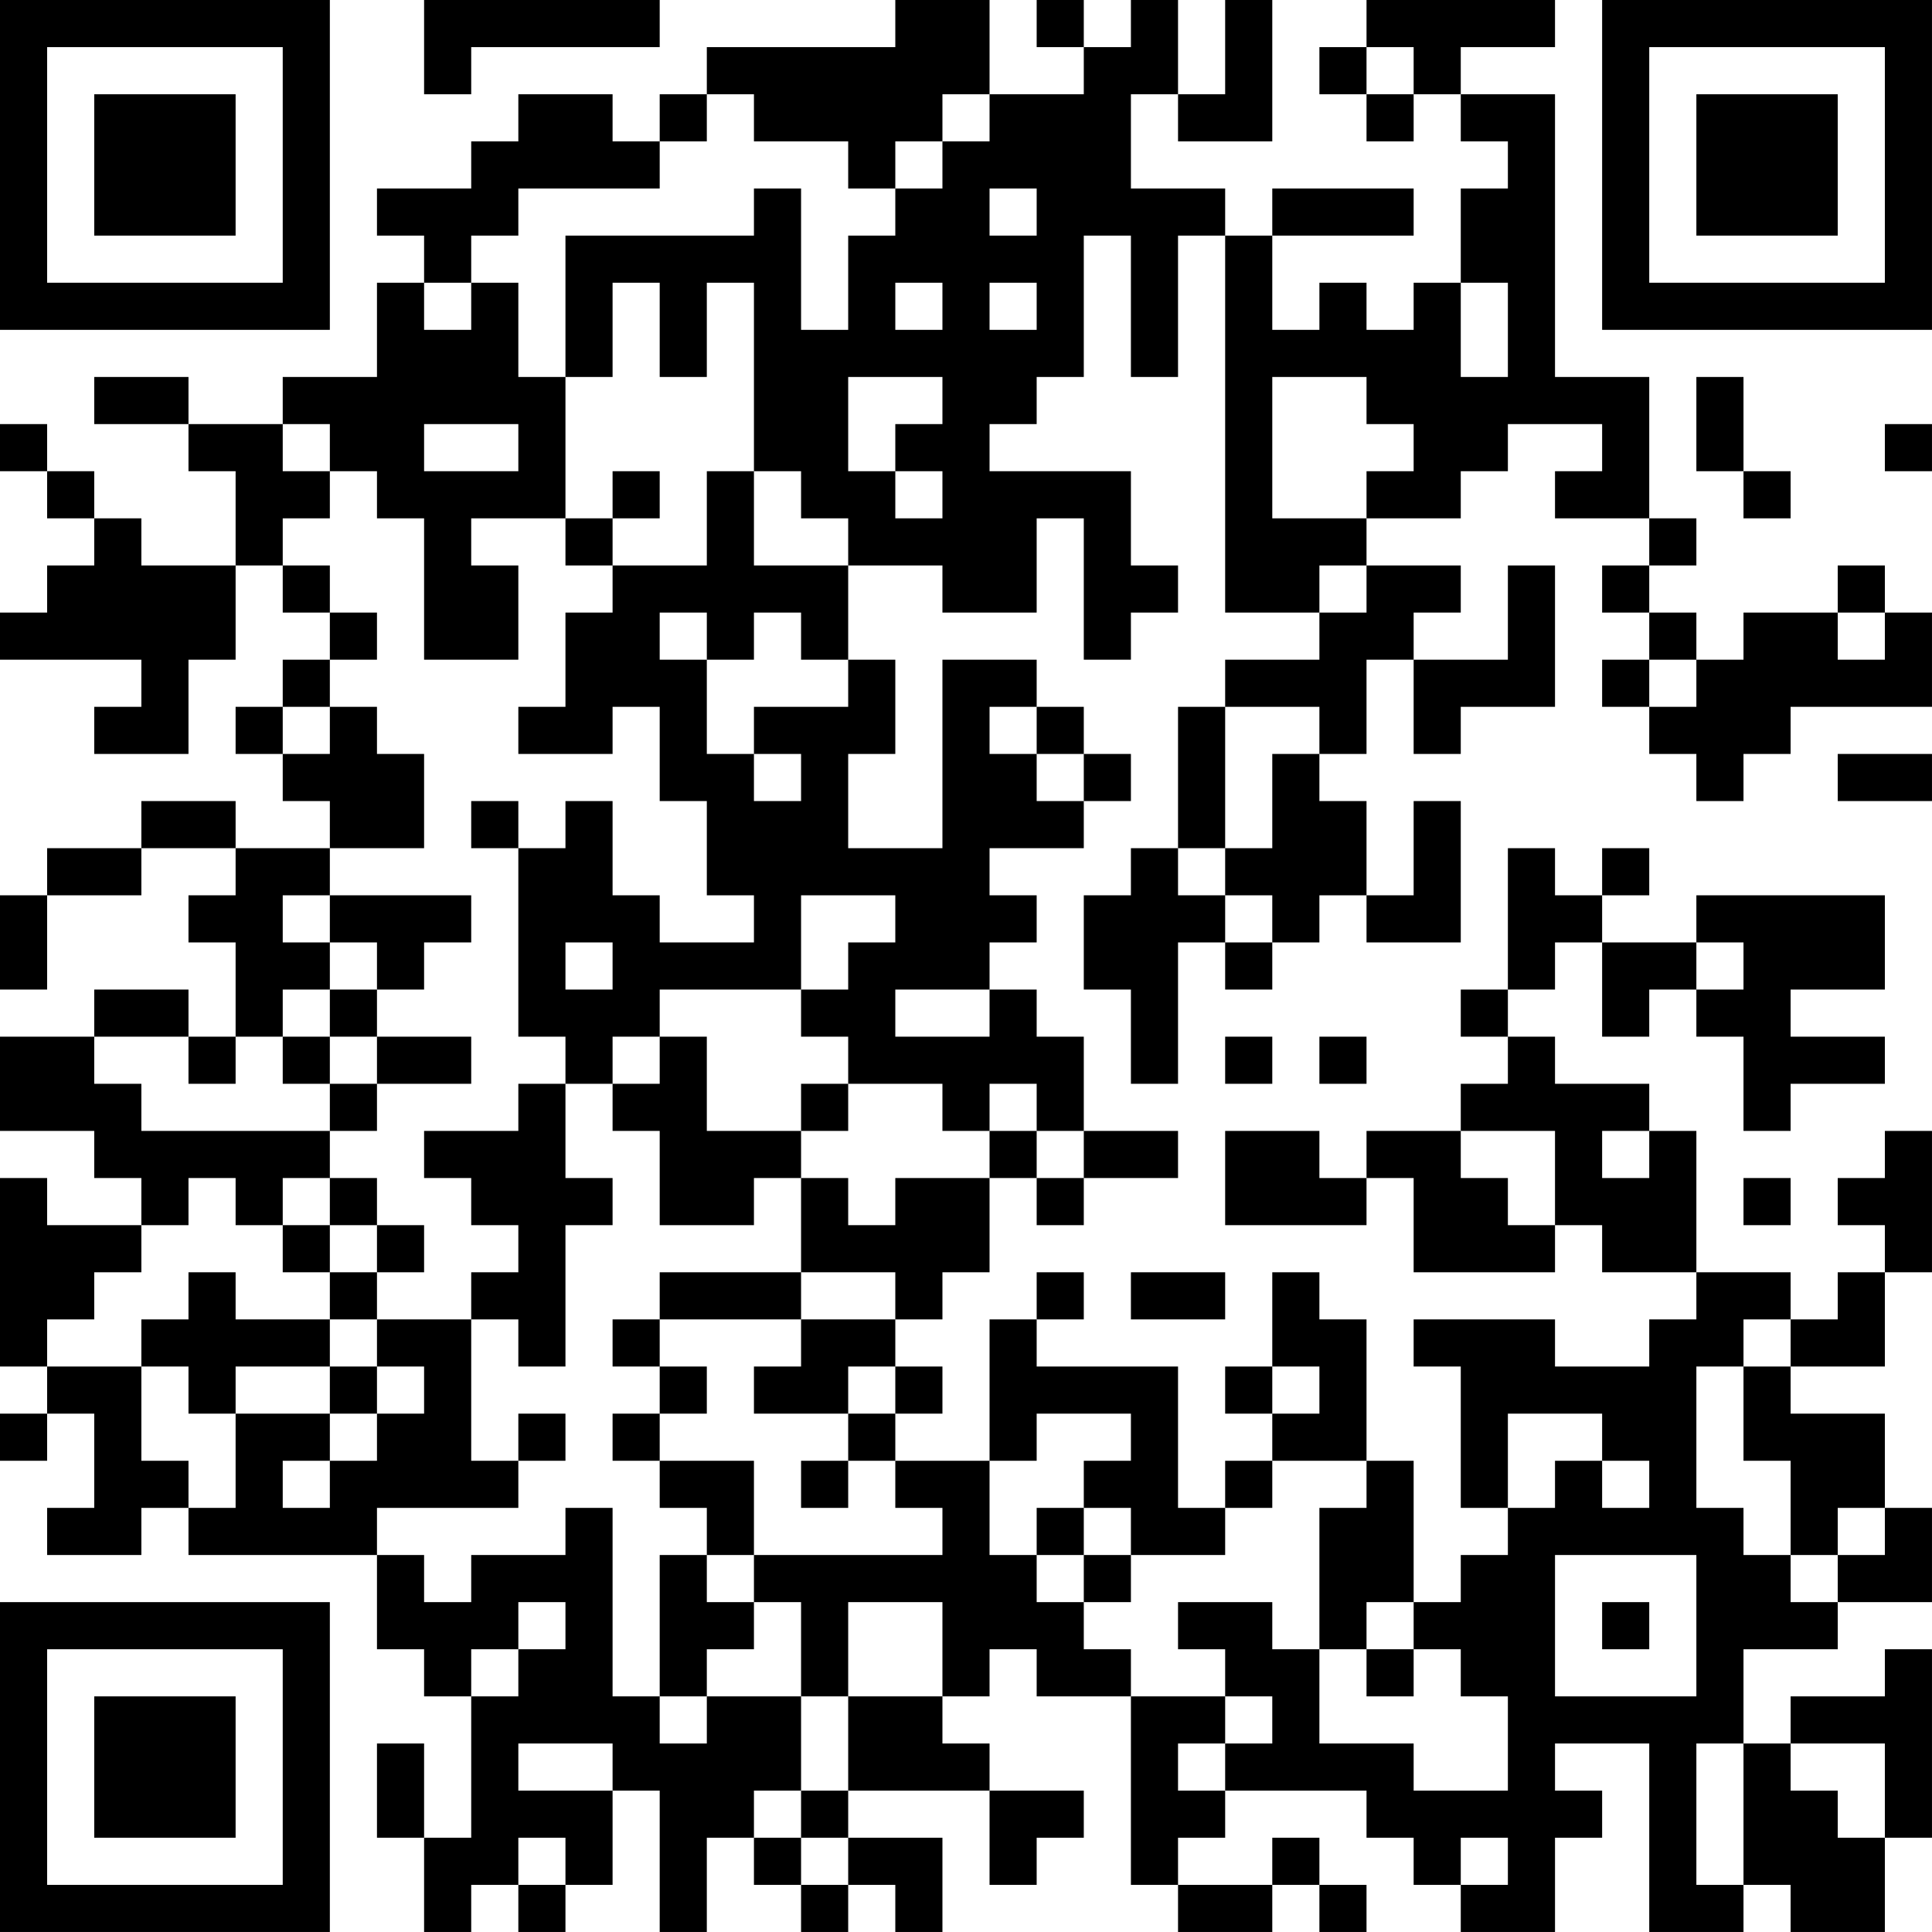 <?xml version="1.0" encoding="UTF-8"?>
<svg xmlns="http://www.w3.org/2000/svg" version="1.1" width="200" height="200" viewBox="0 0 200 200"><rect x="0" y="0" width="200" height="200" fill="#ffffff"/><g transform="scale(4.878)"><g transform="translate(0,0)"><path fill-rule="evenodd" d="M9 0L9 2L10 2L10 1L14 1L14 0ZM19 0L19 1L15 1L15 2L14 2L14 3L13 3L13 2L11 2L11 3L10 3L10 4L8 4L8 5L9 5L9 6L8 6L8 8L6 8L6 9L4 9L4 8L2 8L2 9L4 9L4 10L5 10L5 12L3 12L3 11L2 11L2 10L1 10L1 9L0 9L0 10L1 10L1 11L2 11L2 12L1 12L1 13L0 13L0 14L3 14L3 15L2 15L2 16L4 16L4 14L5 14L5 12L6 12L6 13L7 13L7 14L6 14L6 15L5 15L5 16L6 16L6 17L7 17L7 18L5 18L5 17L3 17L3 18L1 18L1 19L0 19L0 21L1 21L1 19L3 19L3 18L5 18L5 19L4 19L4 20L5 20L5 22L4 22L4 21L2 21L2 22L0 22L0 24L2 24L2 25L3 25L3 26L1 26L1 25L0 25L0 29L1 29L1 30L0 30L0 31L1 31L1 30L2 30L2 32L1 32L1 33L3 33L3 32L4 32L4 33L8 33L8 35L9 35L9 36L10 36L10 39L9 39L9 37L8 37L8 39L9 39L9 41L10 41L10 40L11 40L11 41L12 41L12 40L13 40L13 38L14 38L14 41L15 41L15 39L16 39L16 40L17 40L17 41L18 41L18 40L19 40L19 41L20 41L20 39L18 39L18 38L21 38L21 40L22 40L22 39L23 39L23 38L21 38L21 37L20 37L20 36L21 36L21 35L22 35L22 36L24 36L24 40L25 40L25 41L27 41L27 40L28 40L28 41L29 41L29 40L28 40L28 39L27 39L27 40L25 40L25 39L26 39L26 38L29 38L29 39L30 39L30 40L31 40L31 41L33 41L33 39L34 39L34 38L33 38L33 37L35 37L35 41L37 41L37 40L38 40L38 41L40 41L40 39L41 39L41 35L40 35L40 36L38 36L38 37L37 37L37 35L39 35L39 34L41 34L41 32L40 32L40 30L38 30L38 29L40 29L40 27L41 27L41 24L40 24L40 25L39 25L39 26L40 26L40 27L39 27L39 28L38 28L38 27L36 27L36 24L35 24L35 23L33 23L33 22L32 22L32 21L33 21L33 20L34 20L34 22L35 22L35 21L36 21L36 22L37 22L37 24L38 24L38 23L40 23L40 22L38 22L38 21L40 21L40 19L36 19L36 20L34 20L34 19L35 19L35 18L34 18L34 19L33 19L33 18L32 18L32 21L31 21L31 22L32 22L32 23L31 23L31 24L29 24L29 25L28 25L28 24L26 24L26 26L29 26L29 25L30 25L30 27L33 27L33 26L34 26L34 27L36 27L36 28L35 28L35 29L33 29L33 28L30 28L30 29L31 29L31 32L32 32L32 33L31 33L31 34L30 34L30 31L29 31L29 28L28 28L28 27L27 27L27 29L26 29L26 30L27 30L27 31L26 31L26 32L25 32L25 29L22 29L22 28L23 28L23 27L22 27L22 28L21 28L21 31L19 31L19 30L20 30L20 29L19 29L19 28L20 28L20 27L21 27L21 25L22 25L22 26L23 26L23 25L25 25L25 24L23 24L23 22L22 22L22 21L21 21L21 20L22 20L22 19L21 19L21 18L23 18L23 17L24 17L24 16L23 16L23 15L22 15L22 14L20 14L20 18L18 18L18 16L19 16L19 14L18 14L18 12L20 12L20 13L22 13L22 11L23 11L23 14L24 14L24 13L25 13L25 12L24 12L24 10L21 10L21 9L22 9L22 8L23 8L23 5L24 5L24 8L25 8L25 5L26 5L26 13L28 13L28 14L26 14L26 15L25 15L25 18L24 18L24 19L23 19L23 21L24 21L24 23L25 23L25 20L26 20L26 21L27 21L27 20L28 20L28 19L29 19L29 20L31 20L31 17L30 17L30 19L29 19L29 17L28 17L28 16L29 16L29 14L30 14L30 16L31 16L31 15L33 15L33 12L32 12L32 14L30 14L30 13L31 13L31 12L29 12L29 11L31 11L31 10L32 10L32 9L34 9L34 10L33 10L33 11L35 11L35 12L34 12L34 13L35 13L35 14L34 14L34 15L35 15L35 16L36 16L36 17L37 17L37 16L38 16L38 15L41 15L41 13L40 13L40 12L39 12L39 13L37 13L37 14L36 14L36 13L35 13L35 12L36 12L36 11L35 11L35 8L33 8L33 2L31 2L31 1L33 1L33 0L29 0L29 1L28 1L28 2L29 2L29 3L30 3L30 2L31 2L31 3L32 3L32 4L31 4L31 6L30 6L30 7L29 7L29 6L28 6L28 7L27 7L27 5L30 5L30 4L27 4L27 5L26 5L26 4L24 4L24 2L25 2L25 3L27 3L27 0L26 0L26 2L25 2L25 0L24 0L24 1L23 1L23 0L22 0L22 1L23 1L23 2L21 2L21 0ZM29 1L29 2L30 2L30 1ZM15 2L15 3L14 3L14 4L11 4L11 5L10 5L10 6L9 6L9 7L10 7L10 6L11 6L11 8L12 8L12 11L10 11L10 12L11 12L11 14L9 14L9 11L8 11L8 10L7 10L7 9L6 9L6 10L7 10L7 11L6 11L6 12L7 12L7 13L8 13L8 14L7 14L7 15L6 15L6 16L7 16L7 15L8 15L8 16L9 16L9 18L7 18L7 19L6 19L6 20L7 20L7 21L6 21L6 22L5 22L5 23L4 23L4 22L2 22L2 23L3 23L3 24L7 24L7 25L6 25L6 26L5 26L5 25L4 25L4 26L3 26L3 27L2 27L2 28L1 28L1 29L3 29L3 31L4 31L4 32L5 32L5 30L7 30L7 31L6 31L6 32L7 32L7 31L8 31L8 30L9 30L9 29L8 29L8 28L10 28L10 31L11 31L11 32L8 32L8 33L9 33L9 34L10 34L10 33L12 33L12 32L13 32L13 36L14 36L14 37L15 37L15 36L17 36L17 38L16 38L16 39L17 39L17 40L18 40L18 39L17 39L17 38L18 38L18 36L20 36L20 34L18 34L18 36L17 36L17 34L16 34L16 33L20 33L20 32L19 32L19 31L18 31L18 30L19 30L19 29L18 29L18 30L16 30L16 29L17 29L17 28L19 28L19 27L17 27L17 25L18 25L18 26L19 26L19 25L21 25L21 24L22 24L22 25L23 25L23 24L22 24L22 23L21 23L21 24L20 24L20 23L18 23L18 22L17 22L17 21L18 21L18 20L19 20L19 19L17 19L17 21L14 21L14 22L13 22L13 23L12 23L12 22L11 22L11 18L12 18L12 17L13 17L13 19L14 19L14 20L16 20L16 19L15 19L15 17L14 17L14 15L13 15L13 16L11 16L11 15L12 15L12 13L13 13L13 12L15 12L15 10L16 10L16 12L18 12L18 11L17 11L17 10L16 10L16 6L15 6L15 8L14 8L14 6L13 6L13 8L12 8L12 5L16 5L16 4L17 4L17 7L18 7L18 5L19 5L19 4L20 4L20 3L21 3L21 2L20 2L20 3L19 3L19 4L18 4L18 3L16 3L16 2ZM21 4L21 5L22 5L22 4ZM19 6L19 7L20 7L20 6ZM21 6L21 7L22 7L22 6ZM31 6L31 8L32 8L32 6ZM18 8L18 10L19 10L19 11L20 11L20 10L19 10L19 9L20 9L20 8ZM27 8L27 11L29 11L29 10L30 10L30 9L29 9L29 8ZM36 8L36 10L37 10L37 11L38 11L38 10L37 10L37 8ZM9 9L9 10L11 10L11 9ZM40 9L40 10L41 10L41 9ZM13 10L13 11L12 11L12 12L13 12L13 11L14 11L14 10ZM28 12L28 13L29 13L29 12ZM14 13L14 14L15 14L15 16L16 16L16 17L17 17L17 16L16 16L16 15L18 15L18 14L17 14L17 13L16 13L16 14L15 14L15 13ZM39 13L39 14L40 14L40 13ZM35 14L35 15L36 15L36 14ZM21 15L21 16L22 16L22 17L23 17L23 16L22 16L22 15ZM26 15L26 18L25 18L25 19L26 19L26 20L27 20L27 19L26 19L26 18L27 18L27 16L28 16L28 15ZM39 16L39 17L41 17L41 16ZM10 17L10 18L11 18L11 17ZM7 19L7 20L8 20L8 21L7 21L7 22L6 22L6 23L7 23L7 24L8 24L8 23L10 23L10 22L8 22L8 21L9 21L9 20L10 20L10 19ZM12 20L12 21L13 21L13 20ZM36 20L36 21L37 21L37 20ZM19 21L19 22L21 22L21 21ZM7 22L7 23L8 23L8 22ZM14 22L14 23L13 23L13 24L14 24L14 26L16 26L16 25L17 25L17 24L18 24L18 23L17 23L17 24L15 24L15 22ZM26 22L26 23L27 23L27 22ZM28 22L28 23L29 23L29 22ZM11 23L11 24L9 24L9 25L10 25L10 26L11 26L11 27L10 27L10 28L11 28L11 29L12 29L12 26L13 26L13 25L12 25L12 23ZM31 24L31 25L32 25L32 26L33 26L33 24ZM34 24L34 25L35 25L35 24ZM7 25L7 26L6 26L6 27L7 27L7 28L5 28L5 27L4 27L4 28L3 28L3 29L4 29L4 30L5 30L5 29L7 29L7 30L8 30L8 29L7 29L7 28L8 28L8 27L9 27L9 26L8 26L8 25ZM37 25L37 26L38 26L38 25ZM7 26L7 27L8 27L8 26ZM14 27L14 28L13 28L13 29L14 29L14 30L13 30L13 31L14 31L14 32L15 32L15 33L14 33L14 36L15 36L15 35L16 35L16 34L15 34L15 33L16 33L16 31L14 31L14 30L15 30L15 29L14 29L14 28L17 28L17 27ZM24 27L24 28L26 28L26 27ZM37 28L37 29L36 29L36 32L37 32L37 33L38 33L38 34L39 34L39 33L40 33L40 32L39 32L39 33L38 33L38 31L37 31L37 29L38 29L38 28ZM27 29L27 30L28 30L28 29ZM11 30L11 31L12 31L12 30ZM22 30L22 31L21 31L21 33L22 33L22 34L23 34L23 35L24 35L24 36L26 36L26 37L25 37L25 38L26 38L26 37L27 37L27 36L26 36L26 35L25 35L25 34L27 34L27 35L28 35L28 37L30 37L30 38L32 38L32 36L31 36L31 35L30 35L30 34L29 34L29 35L28 35L28 32L29 32L29 31L27 31L27 32L26 32L26 33L24 33L24 32L23 32L23 31L24 31L24 30ZM32 30L32 32L33 32L33 31L34 31L34 32L35 32L35 31L34 31L34 30ZM17 31L17 32L18 32L18 31ZM22 32L22 33L23 33L23 34L24 34L24 33L23 33L23 32ZM33 33L33 36L36 36L36 33ZM11 34L11 35L10 35L10 36L11 36L11 35L12 35L12 34ZM34 34L34 35L35 35L35 34ZM29 35L29 36L30 36L30 35ZM11 37L11 38L13 38L13 37ZM36 37L36 40L37 40L37 37ZM38 37L38 38L39 38L39 39L40 39L40 37ZM11 39L11 40L12 40L12 39ZM31 39L31 40L32 40L32 39ZM0 0L0 7L7 7L7 0ZM1 1L1 6L6 6L6 1ZM2 2L2 5L5 5L5 2ZM34 0L34 7L41 7L41 0ZM35 1L35 6L40 6L40 1ZM36 2L36 5L39 5L39 2ZM0 34L0 41L7 41L7 34ZM1 35L1 40L6 40L6 35ZM2 36L2 39L5 39L5 36Z" fill="#000000"/></g></g></svg>
